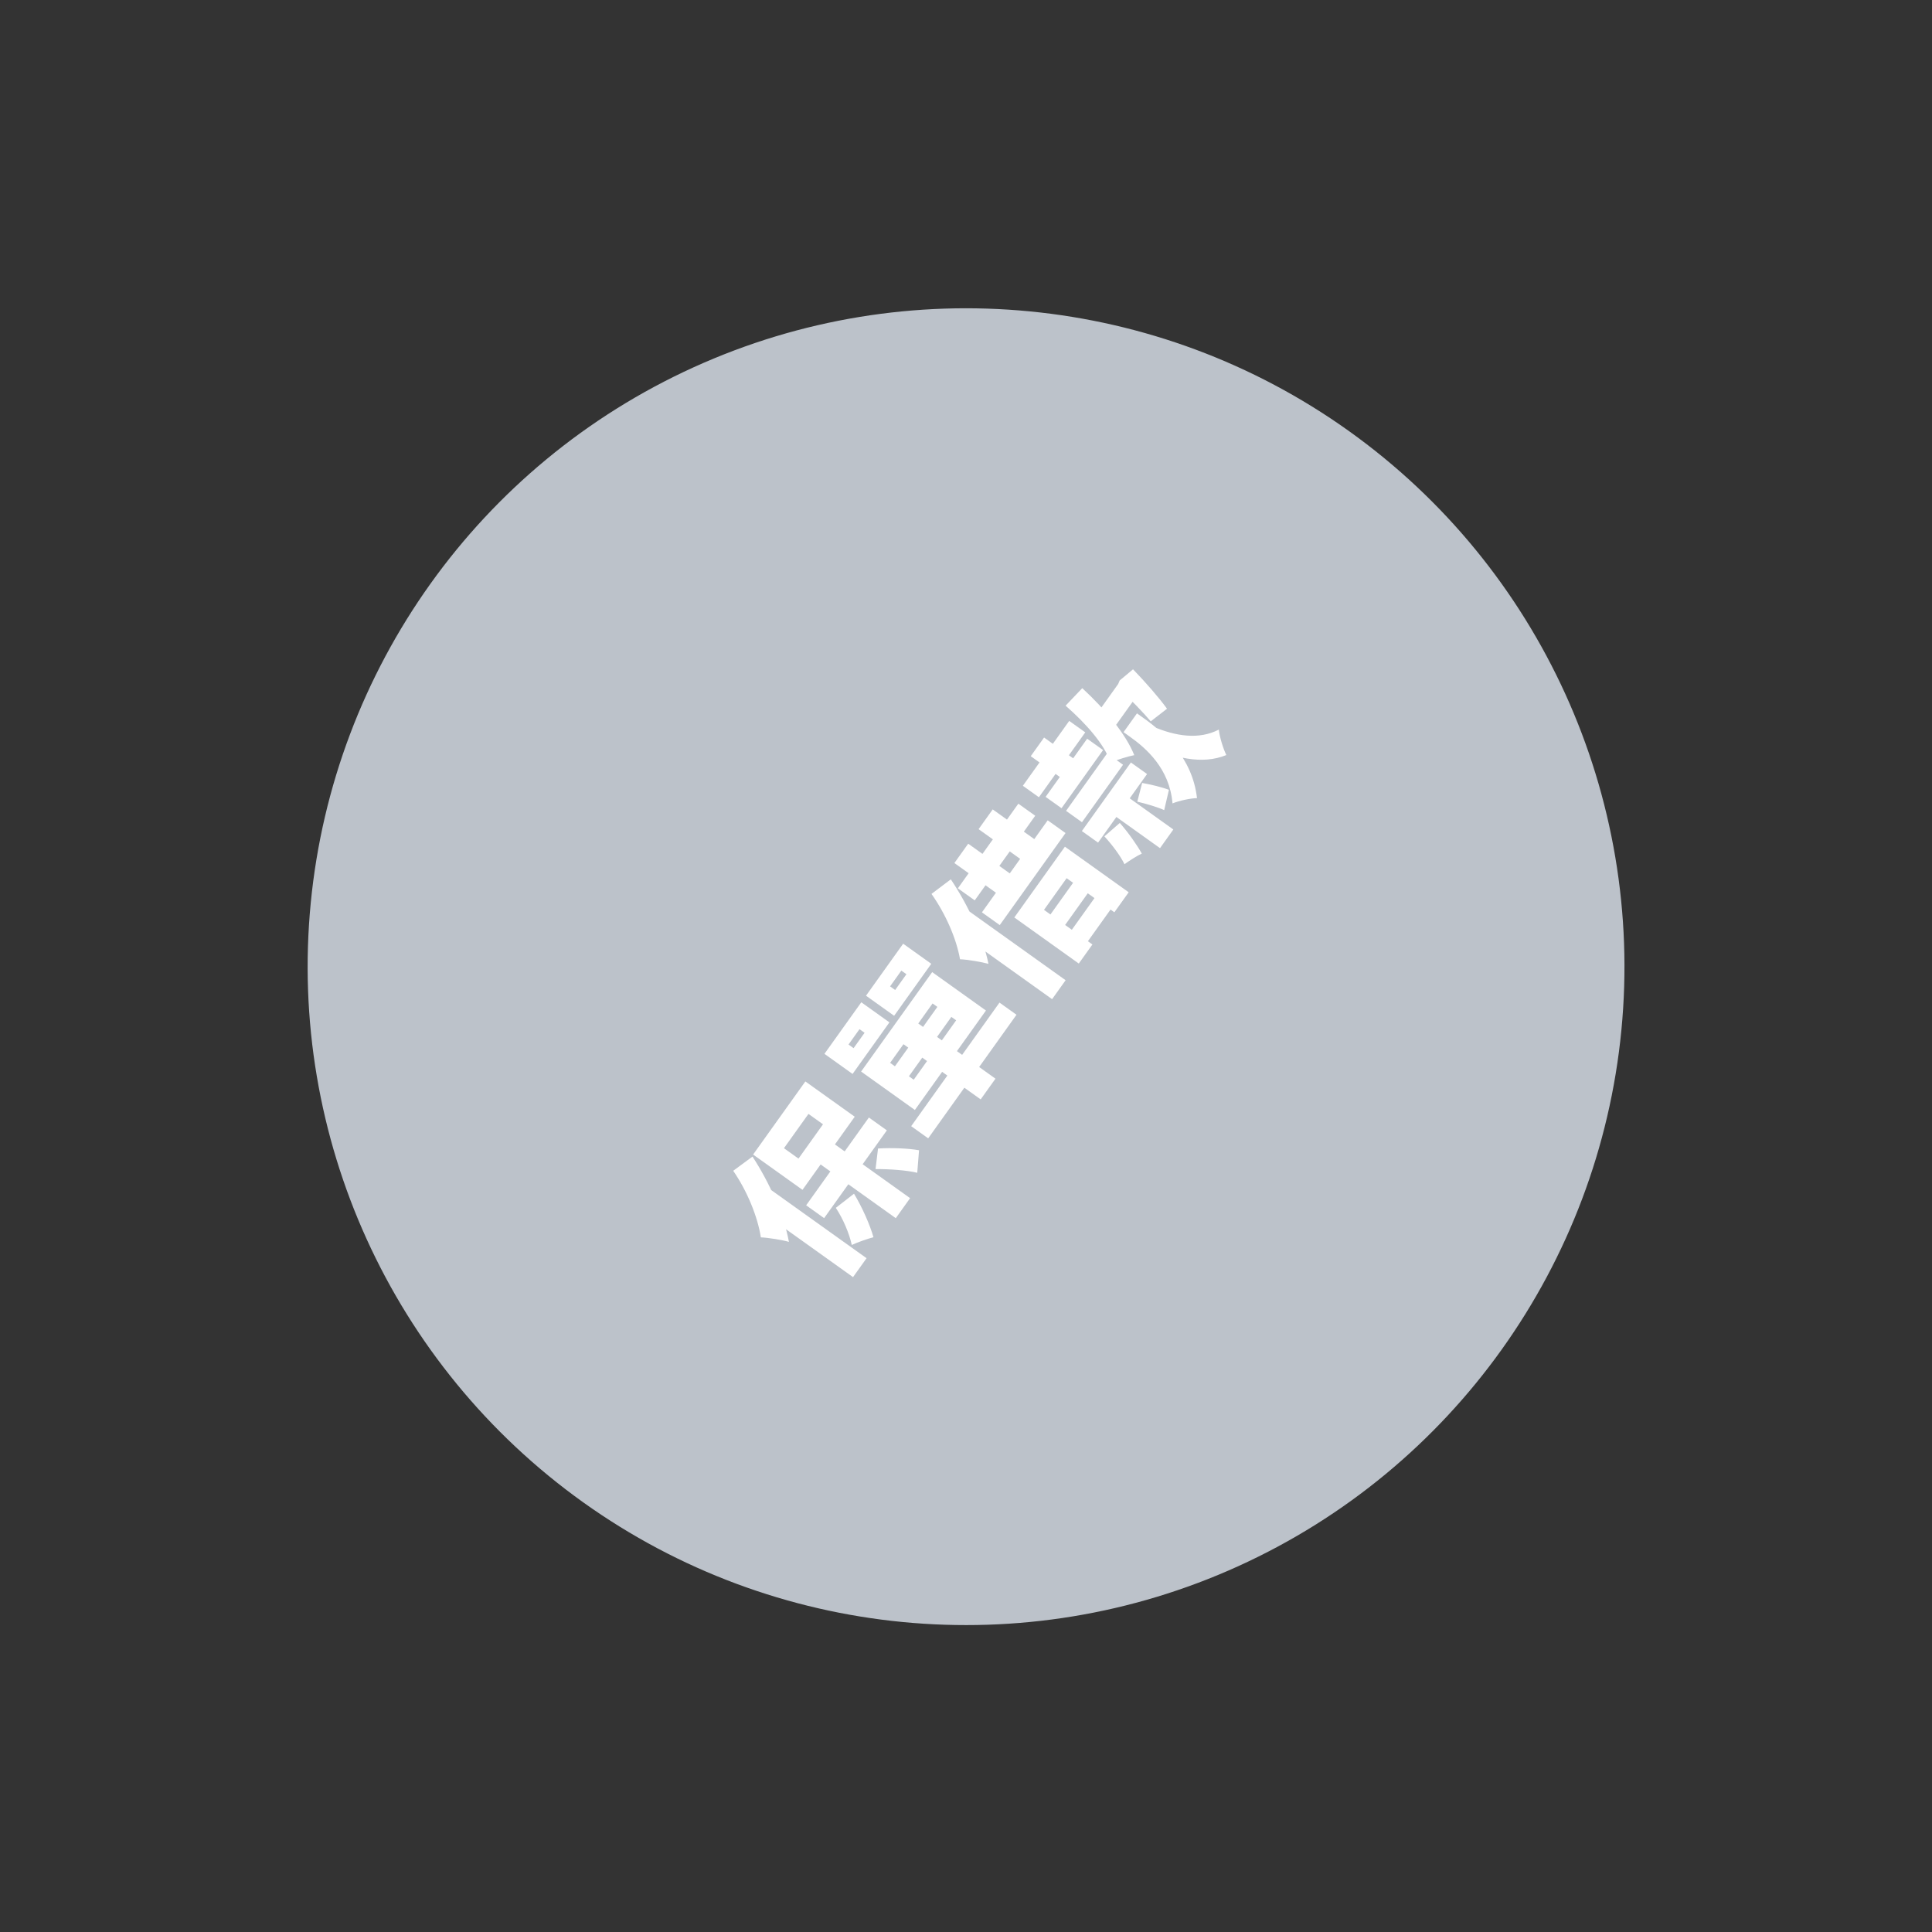 <svg width="573" height="573" viewBox="0 0 573 573" fill="none" xmlns="http://www.w3.org/2000/svg">
<rect x="0" y="0" width="573" height="573" fill="#333333" stroke="none"/>
<circle cx="286.516" cy="286.704" r="195.272" transform="rotate(-54.45 286.516 286.704)" fill="#BCC2CA"/>
<path d="M241.675 344.138L265.677 361.29L269.921 355.35L245.92 338.199L241.675 344.138ZM239.092 357.471L244.421 361.279L263.026 335.244L257.697 331.436L239.092 357.471ZM232.51 340.538L239.778 330.368L244.09 333.449L236.822 343.62L232.51 340.538ZM223.361 342.419L238.006 352.885L253.501 331.202L238.856 320.737L223.361 342.419ZM217.46 347.236C221.621 353.282 224.705 360.833 225.657 366.983C227.82 367.053 232.208 367.792 233.98 368.322C232.558 360.422 228.172 350.651 223.175 343.024L217.46 347.236ZM226.229 359.648L252.996 378.776L257.008 373.162L224.667 350.051L224.626 350.022L226.229 359.648ZM247.892 358.228C250.047 361.49 251.877 365.809 252.626 369.232C254.289 368.454 257.404 367.362 259.055 366.944C258.01 363.247 255.709 358.038 253.286 354.033L247.892 358.228ZM259.67 346.734C263.75 346.7 269.01 347.079 272.039 347.83L272.575 341.145C269.471 340.587 264.525 340.371 260.41 340.626L259.67 346.734ZM266.119 308.385L290.852 326.061L295.242 319.918L270.508 302.243L266.119 308.385ZM269.569 319.209L282.156 301.594L283.58 302.612L270.993 320.226L269.569 319.209ZM263.996 315.226L276.583 297.612L278.007 298.629L265.419 316.244L263.996 315.226ZM255.393 317.805L271.339 329.201L292.416 299.708L276.469 288.312L255.393 317.805ZM270.24 334.007L275.284 337.612L301.477 300.959L296.433 297.354L270.24 334.007ZM251.657 309.789L254.913 305.233L256.418 306.308L253.162 310.865L251.657 309.789ZM244.519 312.554L252.858 318.514L263.789 303.218L255.449 297.258L244.519 312.554ZM263.983 292.54L267.326 287.862L268.831 288.938L265.488 293.616L263.983 292.54ZM256.845 295.306L265.184 301.265L276.202 285.847L267.863 279.888L256.845 295.306ZM284.089 263.46L289.092 267.035L307.029 241.936L302.025 238.36L284.089 263.46ZM291.225 270.587L296.513 274.366L316.02 247.07L310.731 243.291L291.225 270.587ZM283.056 255.962L298.27 266.834L302.369 261.098L287.155 250.226L283.056 255.962ZM290.236 245.913L305.451 256.786L309.637 250.928L294.422 240.056L290.236 245.913ZM300.832 272.106L319.952 285.77L323.993 280.115L309.633 269.853L316.348 260.456L330.505 270.573L334.749 264.633L315.833 251.115L300.832 272.106ZM309.452 274.148L313.804 277.259L324.677 262.045L320.324 258.934L309.452 274.148ZM315.798 278.684L320.557 282.085L331.43 266.87L326.67 263.469L315.798 278.684ZM276.265 265.12C280.483 271.085 283.684 278.473 284.723 284.501C286.886 284.571 291.315 285.339 293.157 285.857C291.607 278.05 287.093 268.372 281.997 260.797L276.265 265.12ZM285.266 277.206L312.033 296.335L316.045 290.721L283.704 267.61L283.664 267.581L285.266 277.206ZM333.225 217.146L335.137 218.512C339.856 221.884 346.876 227.884 347.746 238.277C349.658 237.493 353.012 236.755 355.011 236.709C353.631 224.538 344.937 217.096 339.283 213.055L337.208 211.573L333.225 217.146ZM341.828 215.427L339.269 220.728C348.266 224.821 356.426 226.904 363.71 223.936C362.734 221.948 361.694 218.501 361.485 216.385C355.614 219.441 348.628 218.381 341.828 215.427ZM303.363 233.048L308.123 236.449L321.874 217.207L317.114 213.806L303.363 233.048ZM320.867 246.478L325.668 249.909L340.203 229.568L335.403 226.138L320.867 246.478ZM310.111 236.333L314.83 239.705L327.156 222.457L322.437 219.085L310.111 236.333ZM316.178 240.485L320.897 243.857L333.078 226.812L328.359 223.44L316.178 240.485ZM305.702 224.272L317.418 232.644L321.372 227.111L309.656 218.739L305.702 224.272ZM327.545 248.055C329.864 250.572 332.258 253.758 333.507 256.31C334.786 255.38 337.21 253.794 338.646 253.161C337.217 250.603 334.631 246.911 332.115 244.069L327.545 248.055ZM337.301 237.757C339.986 238.386 343.38 239.398 345.281 240.264L346.683 234.26C344.724 233.475 341.365 232.673 338.744 232.213L337.301 237.757ZM324.281 213.151L329.61 216.959L337.488 205.935L332.159 202.126L324.281 213.151ZM316.04 209.29C322.083 214.592 327.505 220.679 329.381 226.137C331.154 225.376 334.7 224.284 336.403 223.964C333.888 217.681 327.891 210.507 320.981 204.094L316.04 209.29ZM331.054 203.672L331.868 204.254C335.157 207.219 339.021 211.271 341.293 213.939L346.119 210.197C343.701 206.872 339.756 202.332 336.037 198.506L332.072 201.818L331.636 202.859L331.054 203.672ZM328.297 240.295L344.04 251.546L347.994 246.013L332.251 234.763L328.297 240.295Z" fill="white"/>
</svg>

